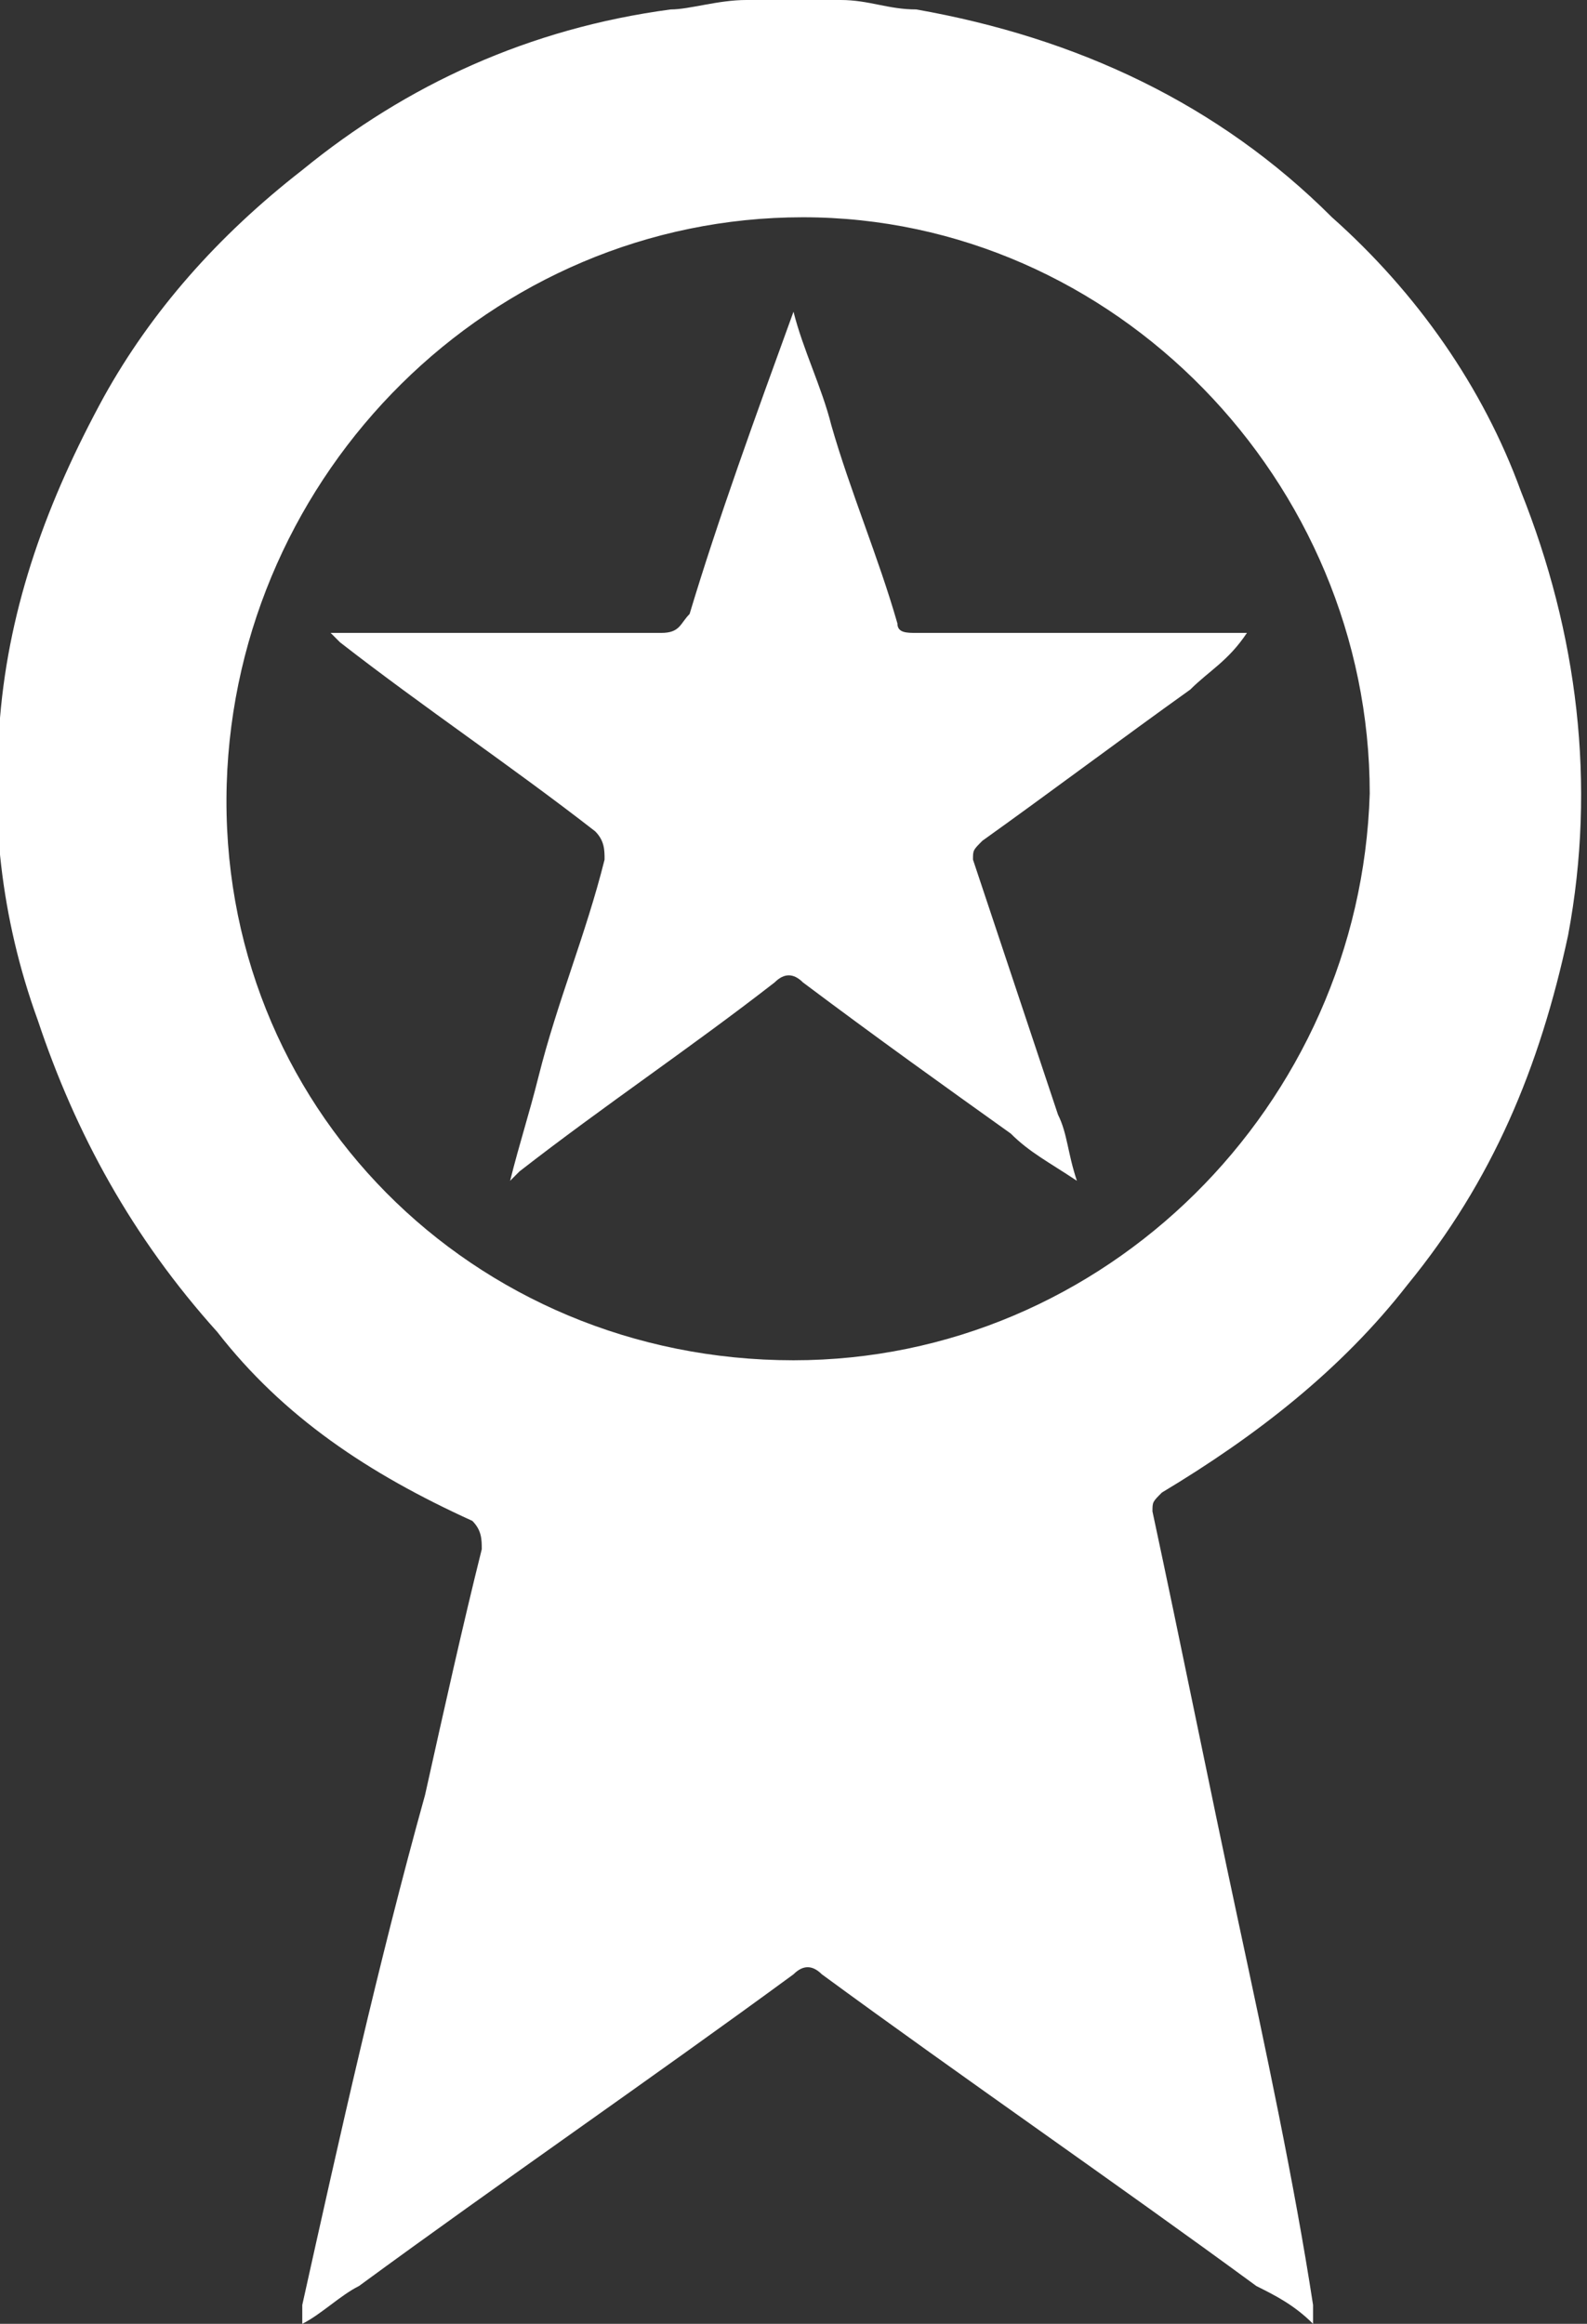 <!-- Generator: Adobe Illustrator 21.1.0, SVG Export Plug-In  -->
<svg version="1.1"
	 xmlns="http://www.w3.org/2000/svg" xmlns:xlink="http://www.w3.org/1999/xlink" xmlns:a="http://ns.adobe.com/AdobeSVGViewerExtensions/3.0/"
	 x="0px" y="0px" width="16.8px" height="24.6px" viewBox="0 0 16.8 24.6" style="enable-background:new 0 0 16.8 24.6;"
	 xml:space="preserve">
<rect x="0" y="0" width="16.8" height="24.6" fill="#333333" stroke="none"/>
<style type="text/css">
	.st0{fill:#FFFFFF;}
</style>
<defs>
</defs>
<path class="st0" d="M8.9,0c0.3,0,0.5,0.1,0.8,0.1c1.7,0.3,3.2,1,4.4,2.2c0.9,0.8,1.6,1.8,2,2.9c0.6,1.5,0.8,3.1,0.5,4.7
	c-0.3,1.4-0.8,2.6-1.7,3.7c-0.7,0.9-1.6,1.6-2.6,2.2c-0.1,0.1-0.1,0.1-0.1,0.2c0.3,1.4,0.6,2.9,0.9,4.3c0.3,1.4,0.6,2.8,0.8,4.1
	c0,0,0,0.1,0,0.2c-0.2-0.2-0.4-0.3-0.6-0.4c-1.5-1.1-3.1-2.2-4.6-3.3c-0.1-0.1-0.2-0.1-0.3,0c-1.5,1.1-3.1,2.2-4.6,3.3
	c-0.2,0.1-0.4,0.3-0.6,0.4c0-0.1,0-0.2,0-0.2c0.4-1.8,0.8-3.6,1.3-5.4c0.2-0.9,0.4-1.8,0.6-2.6c0-0.1,0-0.2-0.1-0.3
	c-1.1-0.5-2-1.1-2.7-2c-0.9-1-1.5-2.1-1.9-3.3C0,9.7-0.1,8.6,0,7.6c0.1-1.2,0.5-2.3,1.1-3.4c0.5-0.9,1.2-1.7,2.1-2.4
	c1.1-0.9,2.4-1.5,3.9-1.7C7.3,0.1,7.6,0,7.9,0C8.2,0,8.5,0,8.9,0z M8.4,14.4c3.3,0,6-2.7,6.1-6c0-3.3-2.7-6.1-6-6.1
	c-3.3,0-6,2.7-6.1,6C2.3,11.7,5,14.4,8.4,14.4z"/>
<path class="st0" d="M8.4,3.3c0.1,0.4,0.3,0.8,0.4,1.2C9,5.2,9.3,5.9,9.5,6.6c0,0.1,0.1,0.1,0.2,0.1c1.1,0,2.2,0,3.3,0
	c0.1,0,0.1,0,0.2,0C13,7,12.8,7.1,12.6,7.3c-0.7,0.5-1.5,1.1-2.2,1.6C10.3,9,10.3,9,10.3,9.1c0.3,0.9,0.6,1.8,0.9,2.7
	c0.1,0.2,0.1,0.4,0.2,0.7c-0.3-0.2-0.5-0.3-0.7-0.5C10,11.5,9.3,11,8.5,10.4c-0.1-0.1-0.2-0.1-0.3,0c-0.9,0.7-1.8,1.3-2.7,2
	c0,0,0,0-0.1,0.1c0.1-0.4,0.2-0.7,0.3-1.1c0.2-0.8,0.5-1.5,0.7-2.3c0-0.1,0-0.2-0.1-0.3c-0.9-0.7-1.8-1.3-2.7-2c0,0,0,0-0.1-0.1
	c0.1,0,0.2,0,0.2,0c1.1,0,2.2,0,3.3,0c0.2,0,0.2-0.1,0.3-0.2C7.6,5.5,8,4.4,8.4,3.3C8.4,3.3,8.4,3.3,8.4,3.3z"/>
</svg>
